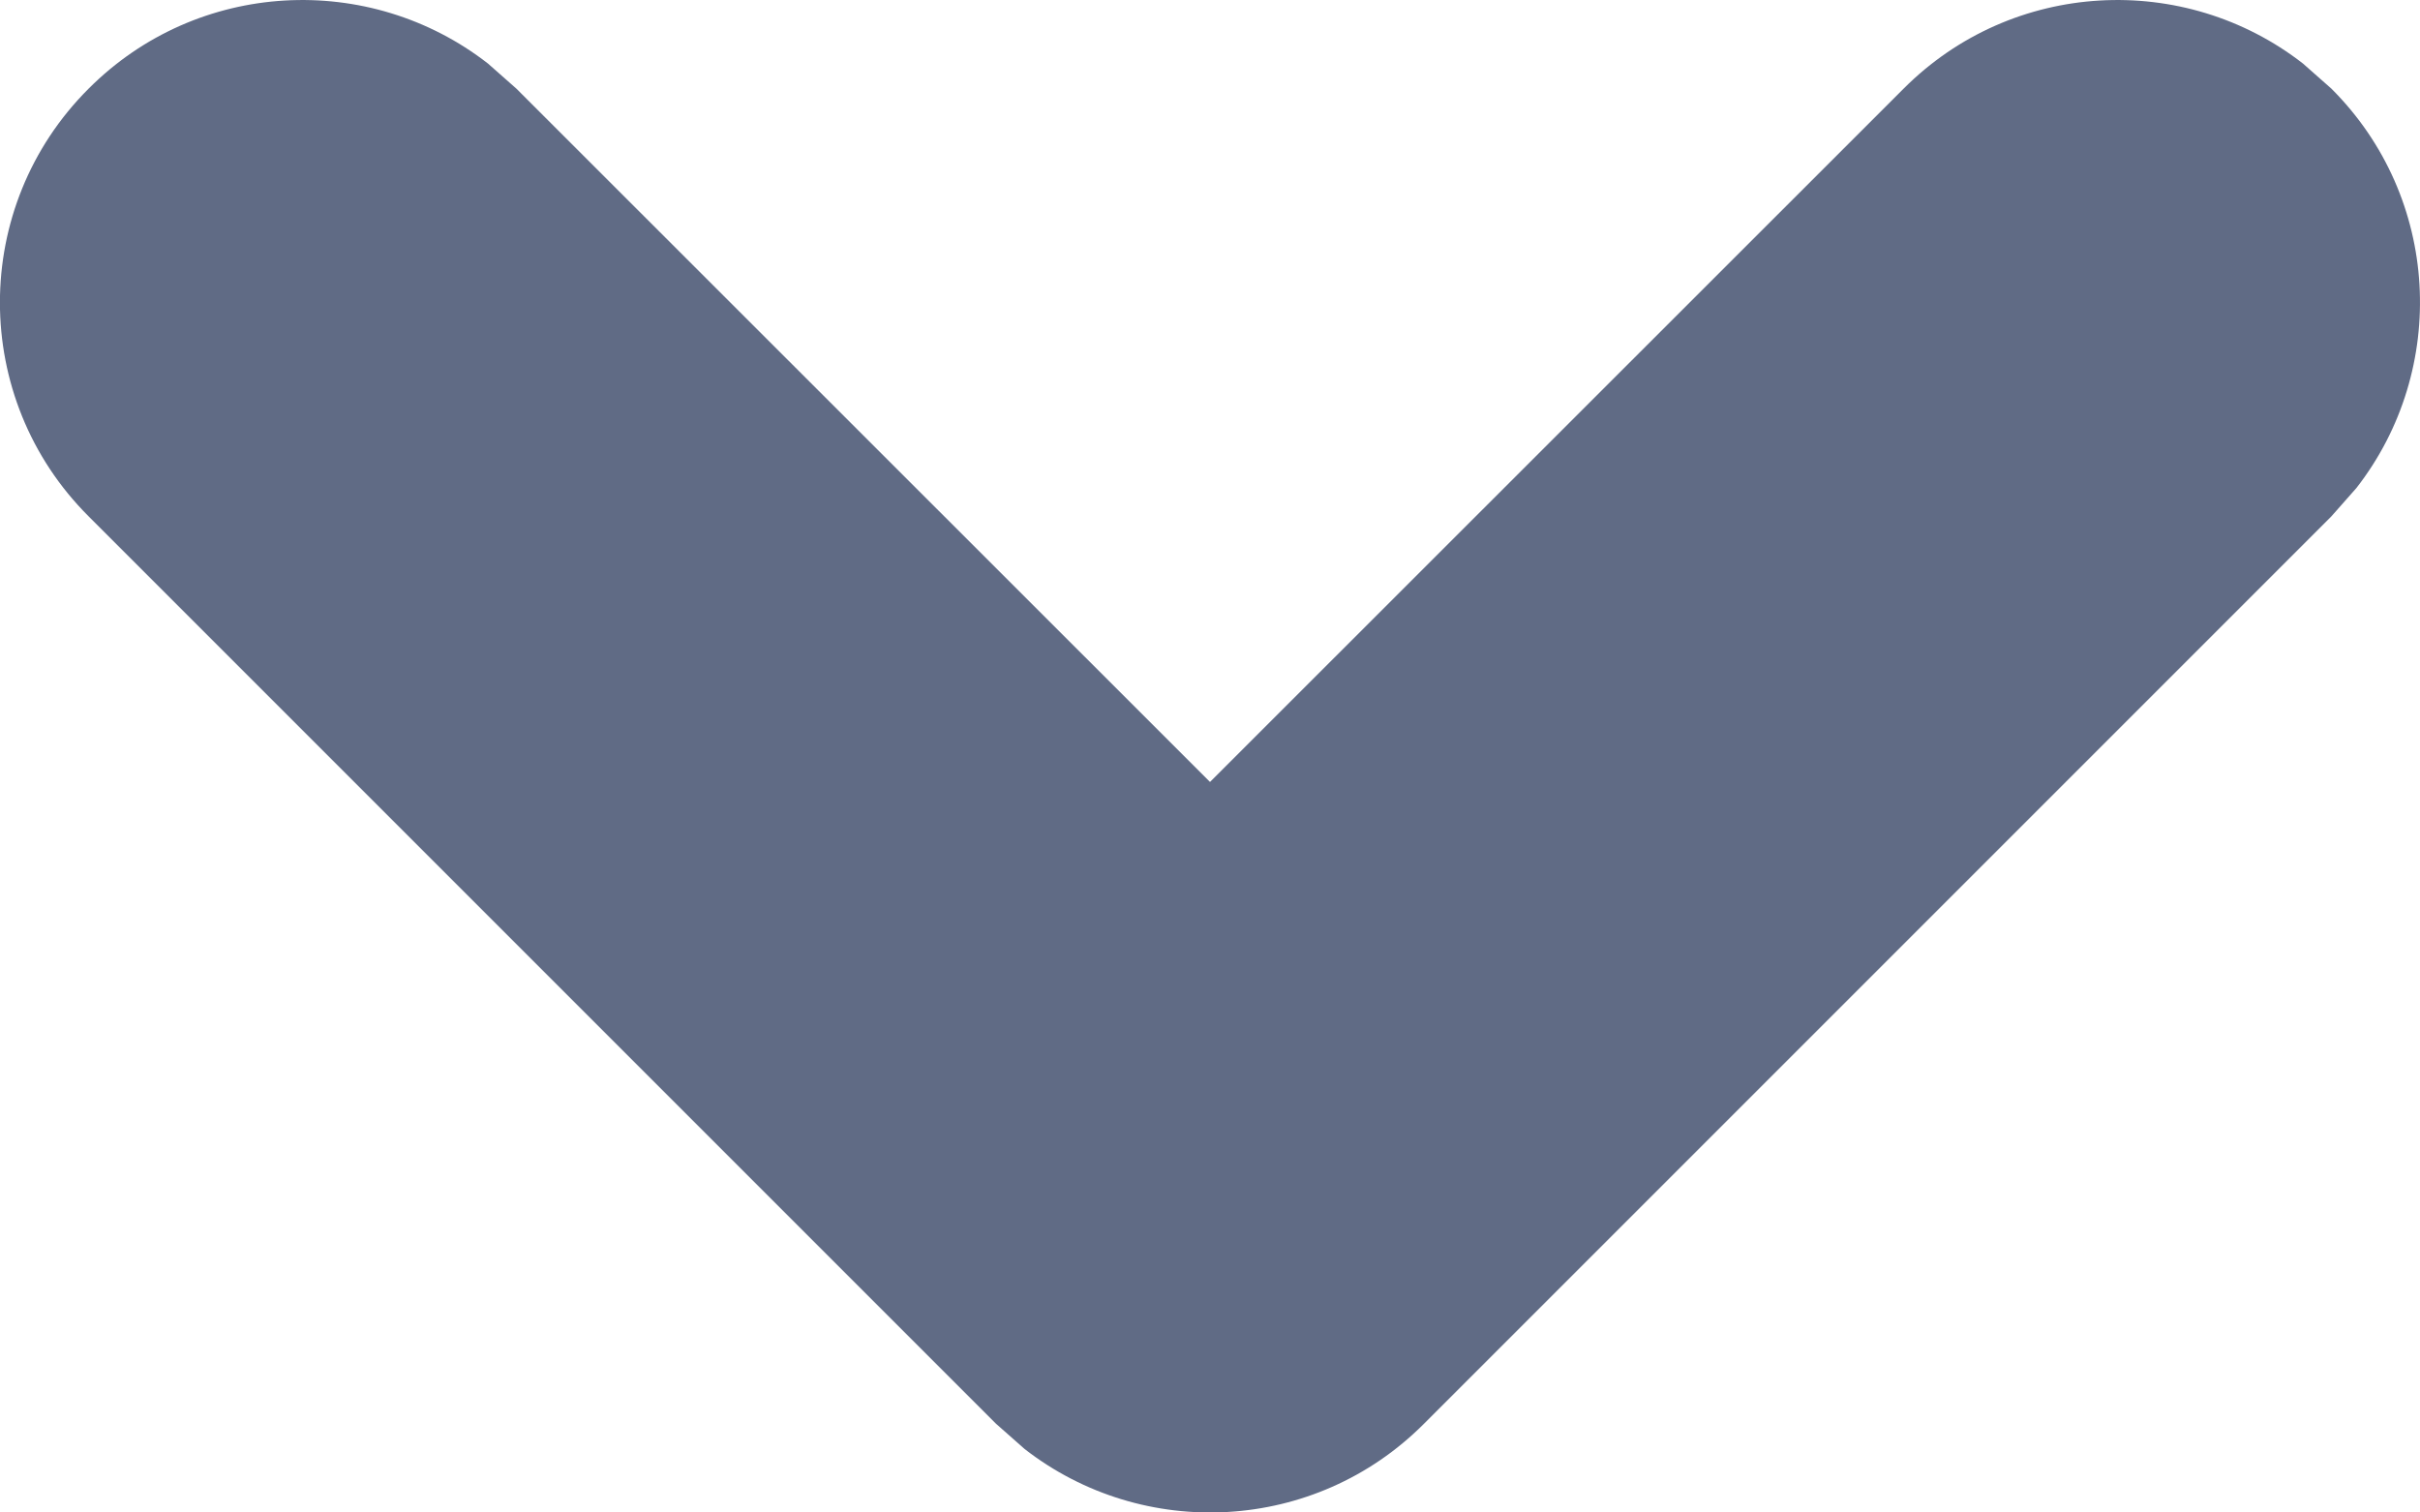 <svg width="8" height="5" viewBox="0 0 8 5" fill="none" xmlns="http://www.w3.org/2000/svg">
<path fill-rule="evenodd" clip-rule="evenodd" d="M0.293 0.293C0.653 -0.068 1.221 -0.095 1.613 0.21L1.707 0.293L4 2.585L6.293 0.293C6.653 -0.068 7.221 -0.095 7.613 0.21L7.707 0.293C8.068 0.653 8.095 1.221 7.79 1.613L7.707 1.707L4.707 4.707C4.347 5.068 3.779 5.095 3.387 4.79L3.293 4.707L0.293 1.707C-0.098 1.317 -0.098 0.683 0.293 0.293Z" fill="#606B85"/>
</svg>
